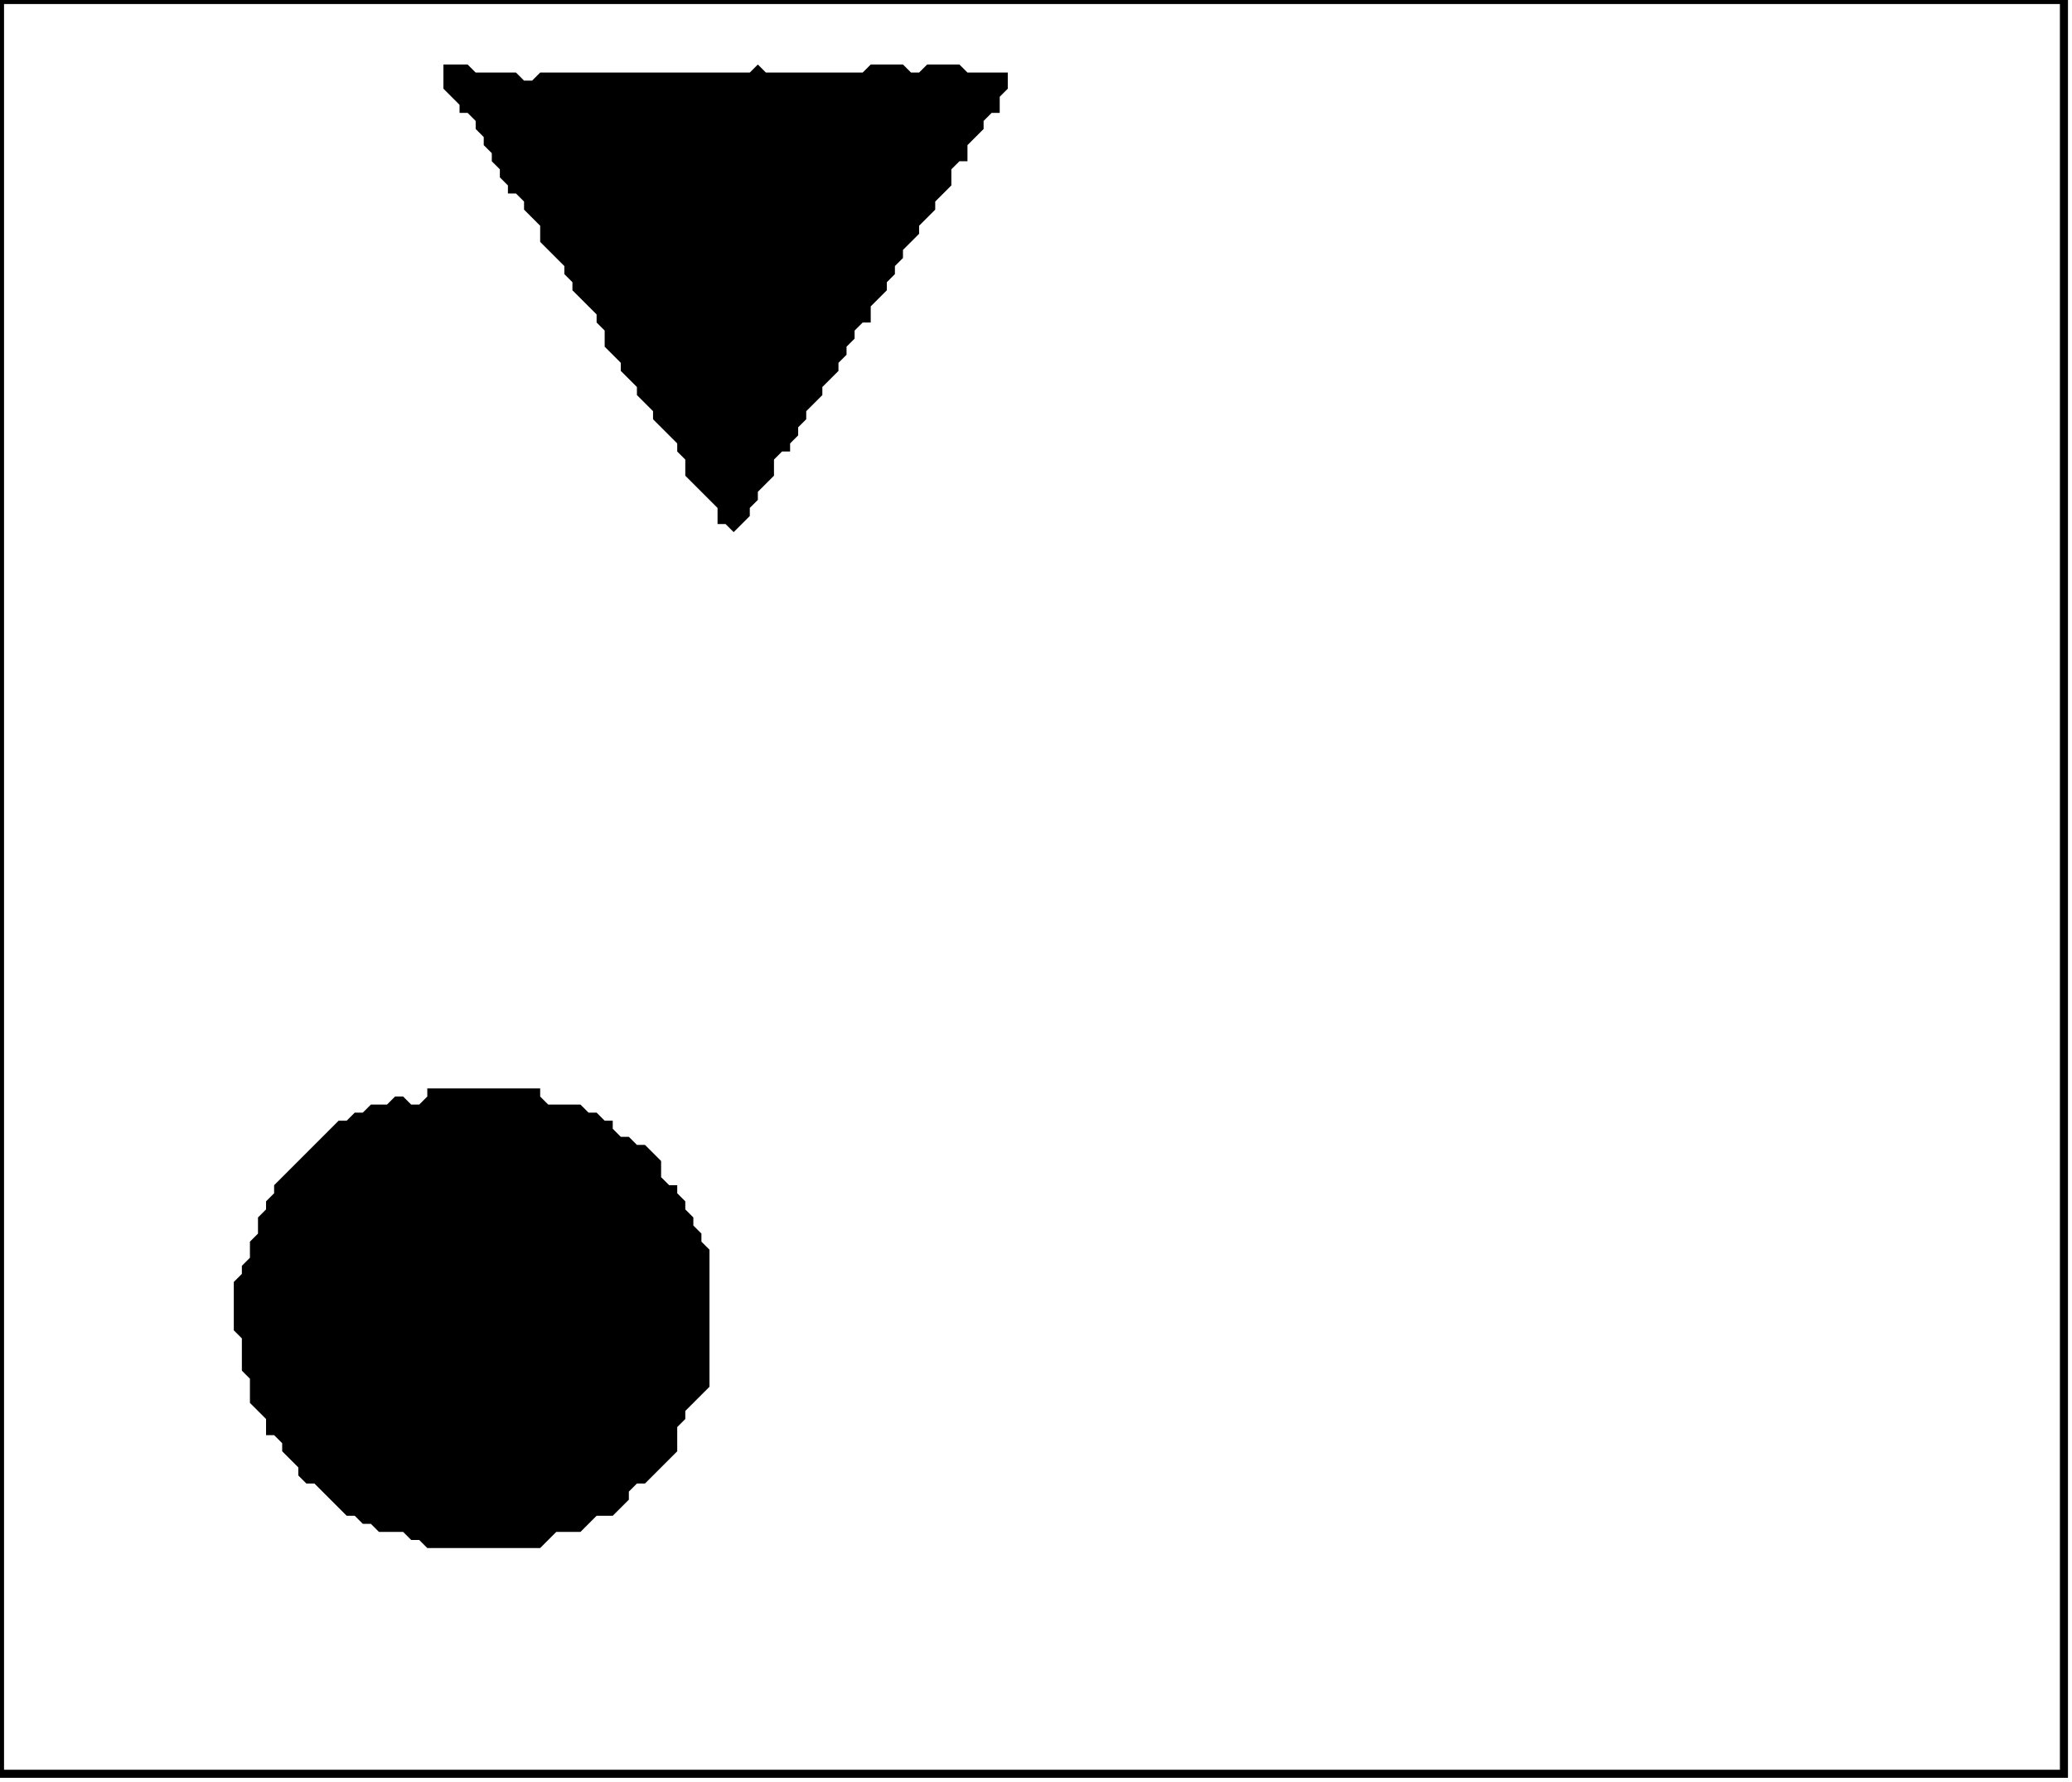 <?xml version='1.0' encoding='utf-8'?>
<svg width="257" height="221" xmlns="http://www.w3.org/2000/svg" viewBox="0 0 257 221"><rect width="257" height="221" fill="white" /><path d="M 53,135 L 53,136 L 52,137 L 51,137 L 50,136 L 49,136 L 48,137 L 46,137 L 45,138 L 44,138 L 43,139 L 42,139 L 34,147 L 34,148 L 33,149 L 33,150 L 32,151 L 32,153 L 31,154 L 31,156 L 30,157 L 30,158 L 29,159 L 29,165 L 30,166 L 30,170 L 31,171 L 31,174 L 33,176 L 33,178 L 34,178 L 35,179 L 35,180 L 37,182 L 37,183 L 38,184 L 39,184 L 43,188 L 44,188 L 45,189 L 46,189 L 47,190 L 50,190 L 51,191 L 52,191 L 53,192 L 67,192 L 69,190 L 72,190 L 74,188 L 76,188 L 78,186 L 78,185 L 79,184 L 80,184 L 84,180 L 84,177 L 85,176 L 85,175 L 88,172 L 88,155 L 87,154 L 87,153 L 86,152 L 86,151 L 85,150 L 85,149 L 84,148 L 84,147 L 83,147 L 82,146 L 82,144 L 80,142 L 79,142 L 78,141 L 77,141 L 76,140 L 76,139 L 75,139 L 74,138 L 73,138 L 72,137 L 68,137 L 67,136 L 67,135 Z" fill="black" /><path d="M 55,8 L 55,11 L 57,13 L 57,14 L 58,14 L 59,15 L 59,16 L 60,17 L 60,18 L 61,19 L 61,20 L 62,21 L 62,22 L 63,23 L 63,24 L 64,24 L 65,25 L 65,26 L 67,28 L 67,30 L 70,33 L 70,34 L 71,35 L 71,36 L 74,39 L 74,40 L 75,41 L 75,43 L 77,45 L 77,46 L 79,48 L 79,49 L 81,51 L 81,52 L 84,55 L 84,56 L 85,57 L 85,59 L 89,63 L 89,65 L 90,65 L 91,66 L 93,64 L 93,63 L 94,62 L 94,61 L 96,59 L 96,57 L 97,56 L 98,56 L 98,55 L 99,54 L 99,53 L 100,52 L 100,51 L 102,49 L 102,48 L 104,46 L 104,45 L 105,44 L 105,43 L 106,42 L 106,41 L 107,40 L 108,40 L 108,38 L 110,36 L 110,35 L 111,34 L 111,33 L 112,32 L 112,31 L 114,29 L 114,28 L 116,26 L 116,25 L 118,23 L 118,21 L 119,20 L 120,20 L 120,18 L 122,16 L 122,15 L 123,14 L 124,14 L 124,12 L 125,11 L 125,9 L 120,9 L 119,8 L 115,8 L 114,9 L 113,9 L 112,8 L 108,8 L 107,9 L 95,9 L 94,8 L 93,9 L 67,9 L 66,10 L 65,10 L 64,9 L 59,9 L 58,8 Z" fill="black" /><path d="M 0,0 L 0,220 L 256,220 L 256,0 Z" fill="none" stroke="black" stroke-width="1" /></svg>